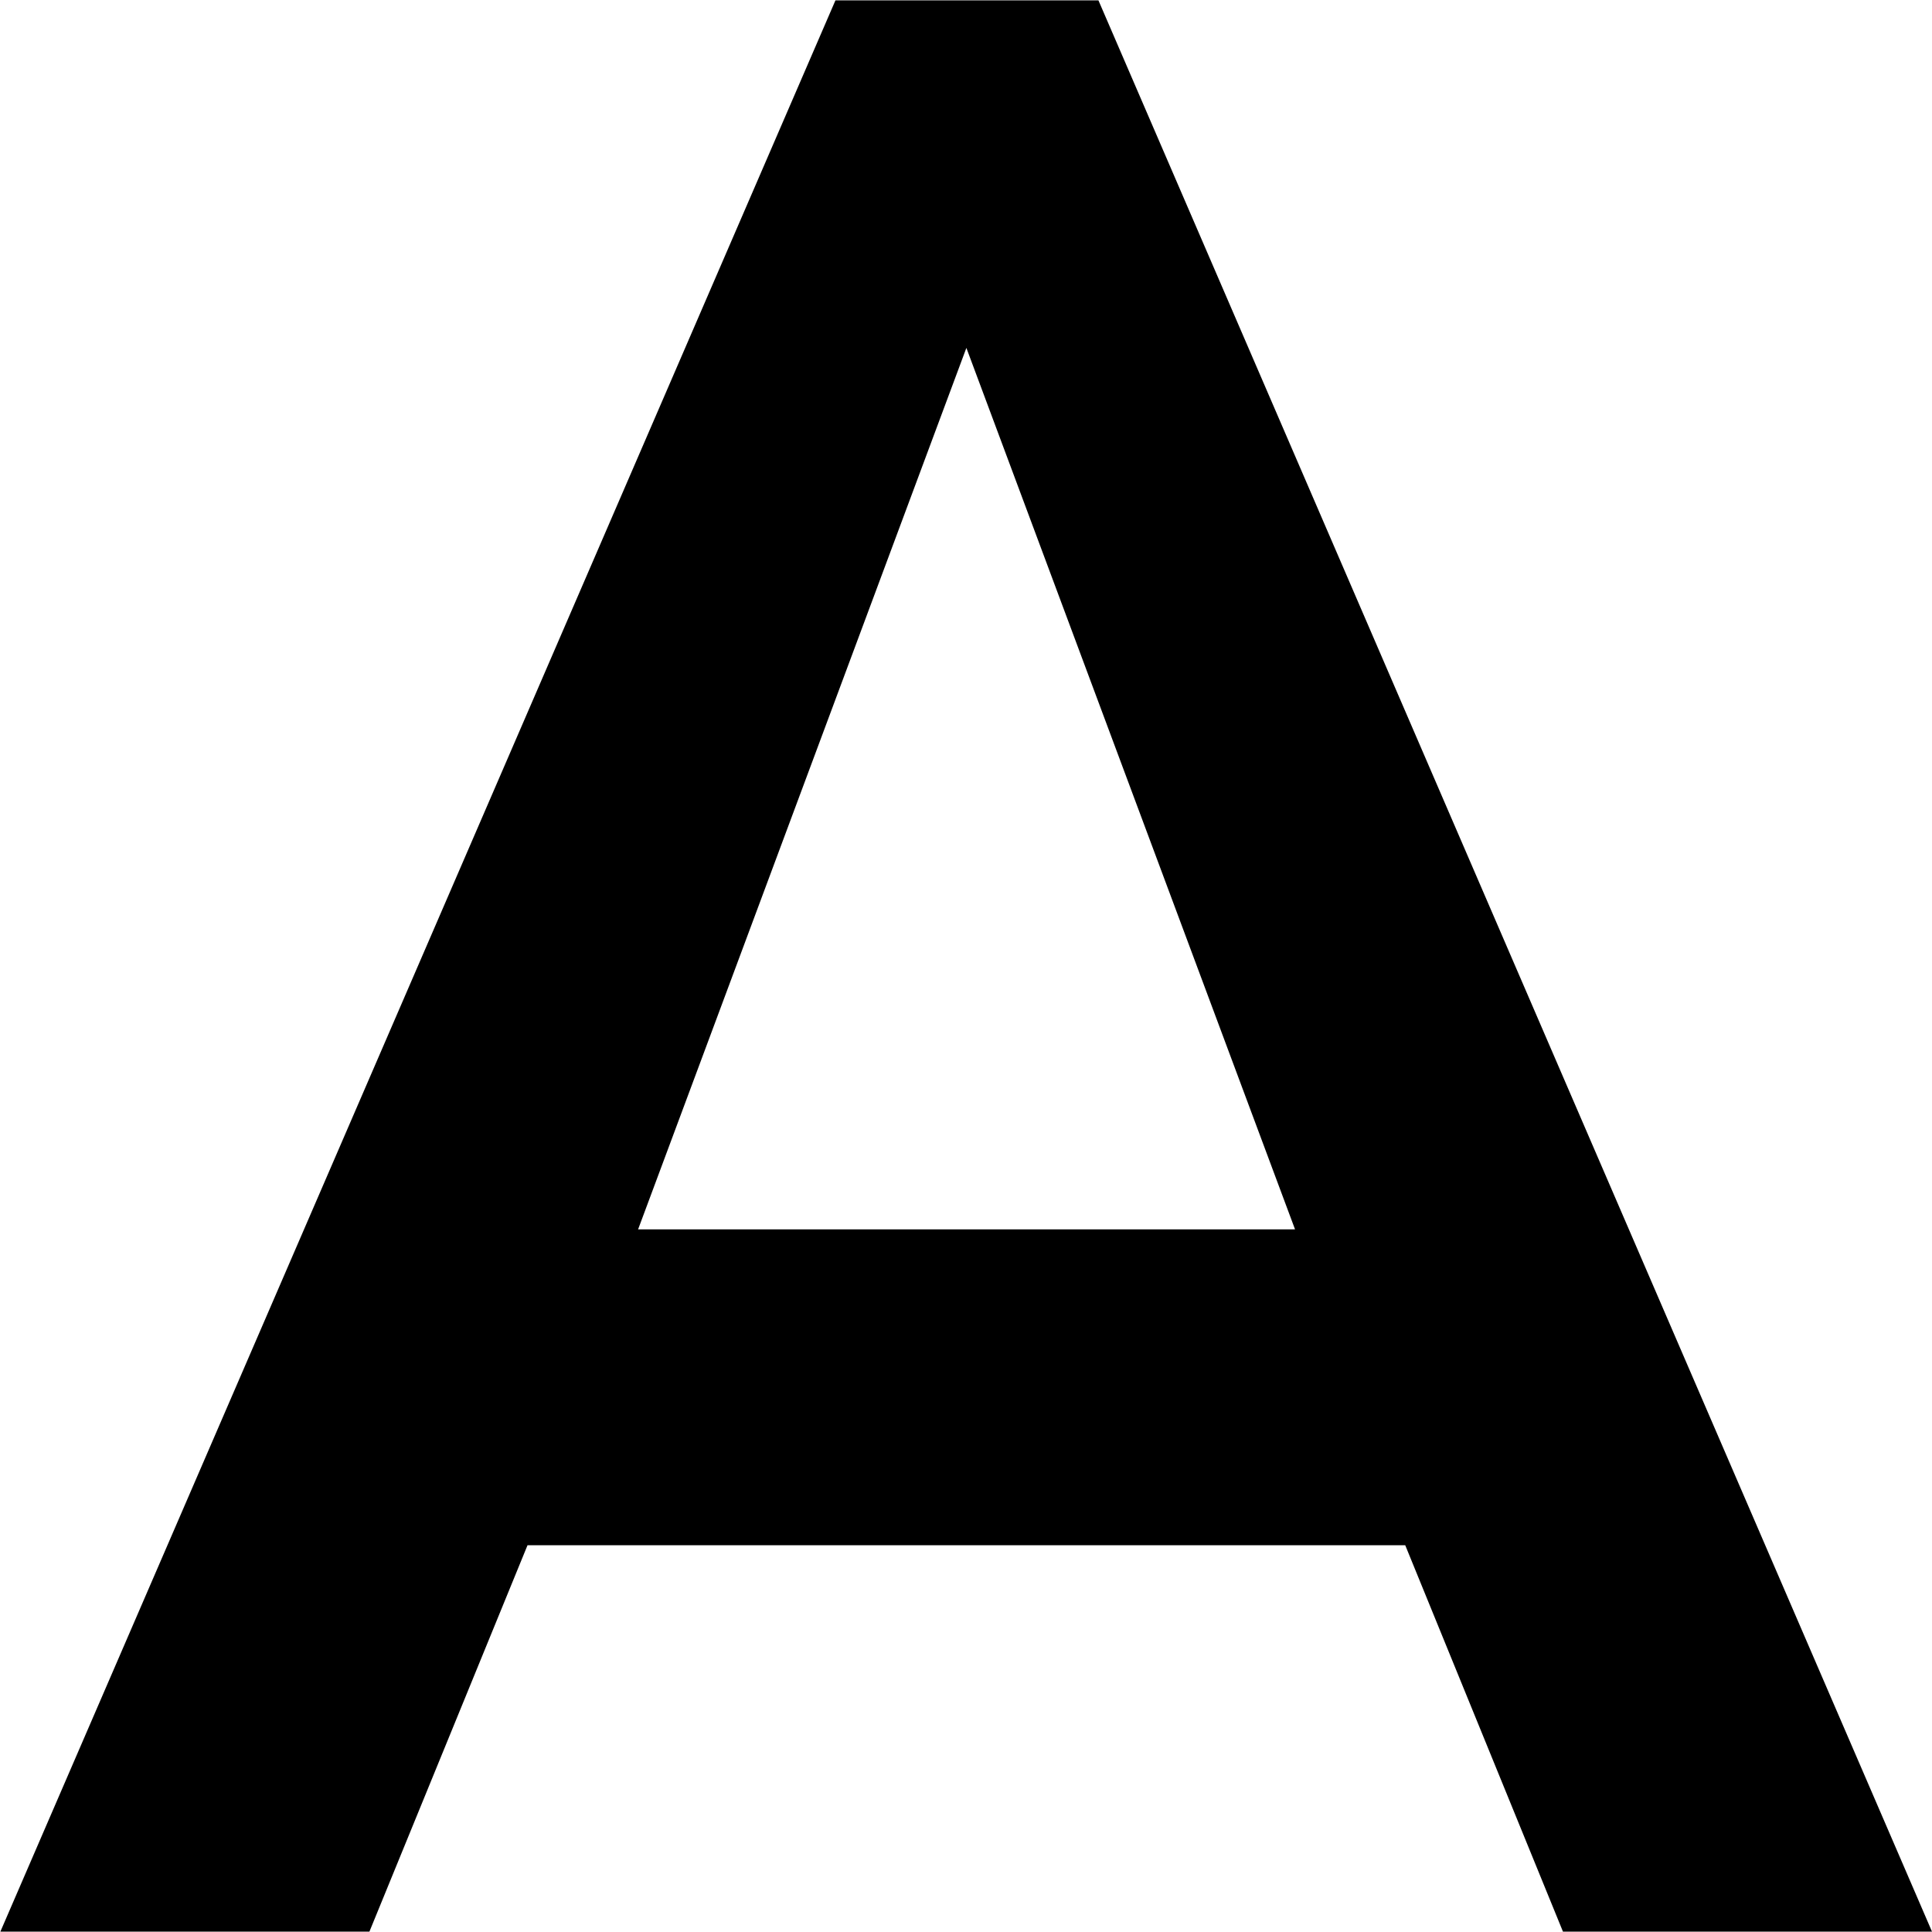 <?xml version="1.0" encoding="utf-8"?>
<!-- Generator: Adobe Illustrator 23.0.1, SVG Export Plug-In . SVG Version: 6.00 Build 0)  -->
<svg version="1.1" id="Capa_1" xmlns="http://www.w3.org/2000/svg" xmlns:xlink="http://www.w3.org/1999/xlink" x="0px" y="0px"
	 viewBox="0 0 512 512" style="enable-background:new 0 0 512 512;" xml:space="preserve">
<style type="text/css">
	.st0{display:none;}
	.st1{display:inline;}
</style>
<g class="st0">
	<g class="st1">
		<g>
			<path d="M405.3,245.3c0,0-42.7,46.2-42.7,74.7c0,23.6,19.1,42.7,42.7,42.7S448,343.6,448,320C448,291.5,405.3,245.3,405.3,245.3z
				"/>
			<path d="M162.6,0l-30.2,30.2L183.1,81L73.4,190.7c-12.5,12.5-12.5,32.7,0,45.2l117.3,117.3c6.2,6.3,14.4,9.4,22.6,9.4
				s16.4-3.1,22.6-9.4l117.3-117.3c12.5-12.5,12.5-32.7,0-45.2L162.6,0z M111,213.3l102.3-102.2l102.3,102.2H111z"/>
		</g>
	</g>
</g>
<g class="st0">
	<path class="st1" d="M227,54.9H90.4v-53h332.2v53H286.1v317.9H227V54.9z"/>
</g>
<path d="M139.8,409.5h232.6l41.8,102.4H512L291.1,0.1h-69.7L0.1,511.9h97.8L139.8,409.5z M256.1,92.2l87.1,233.6H169.1L256.1,92.2z"
	/>
</svg>
